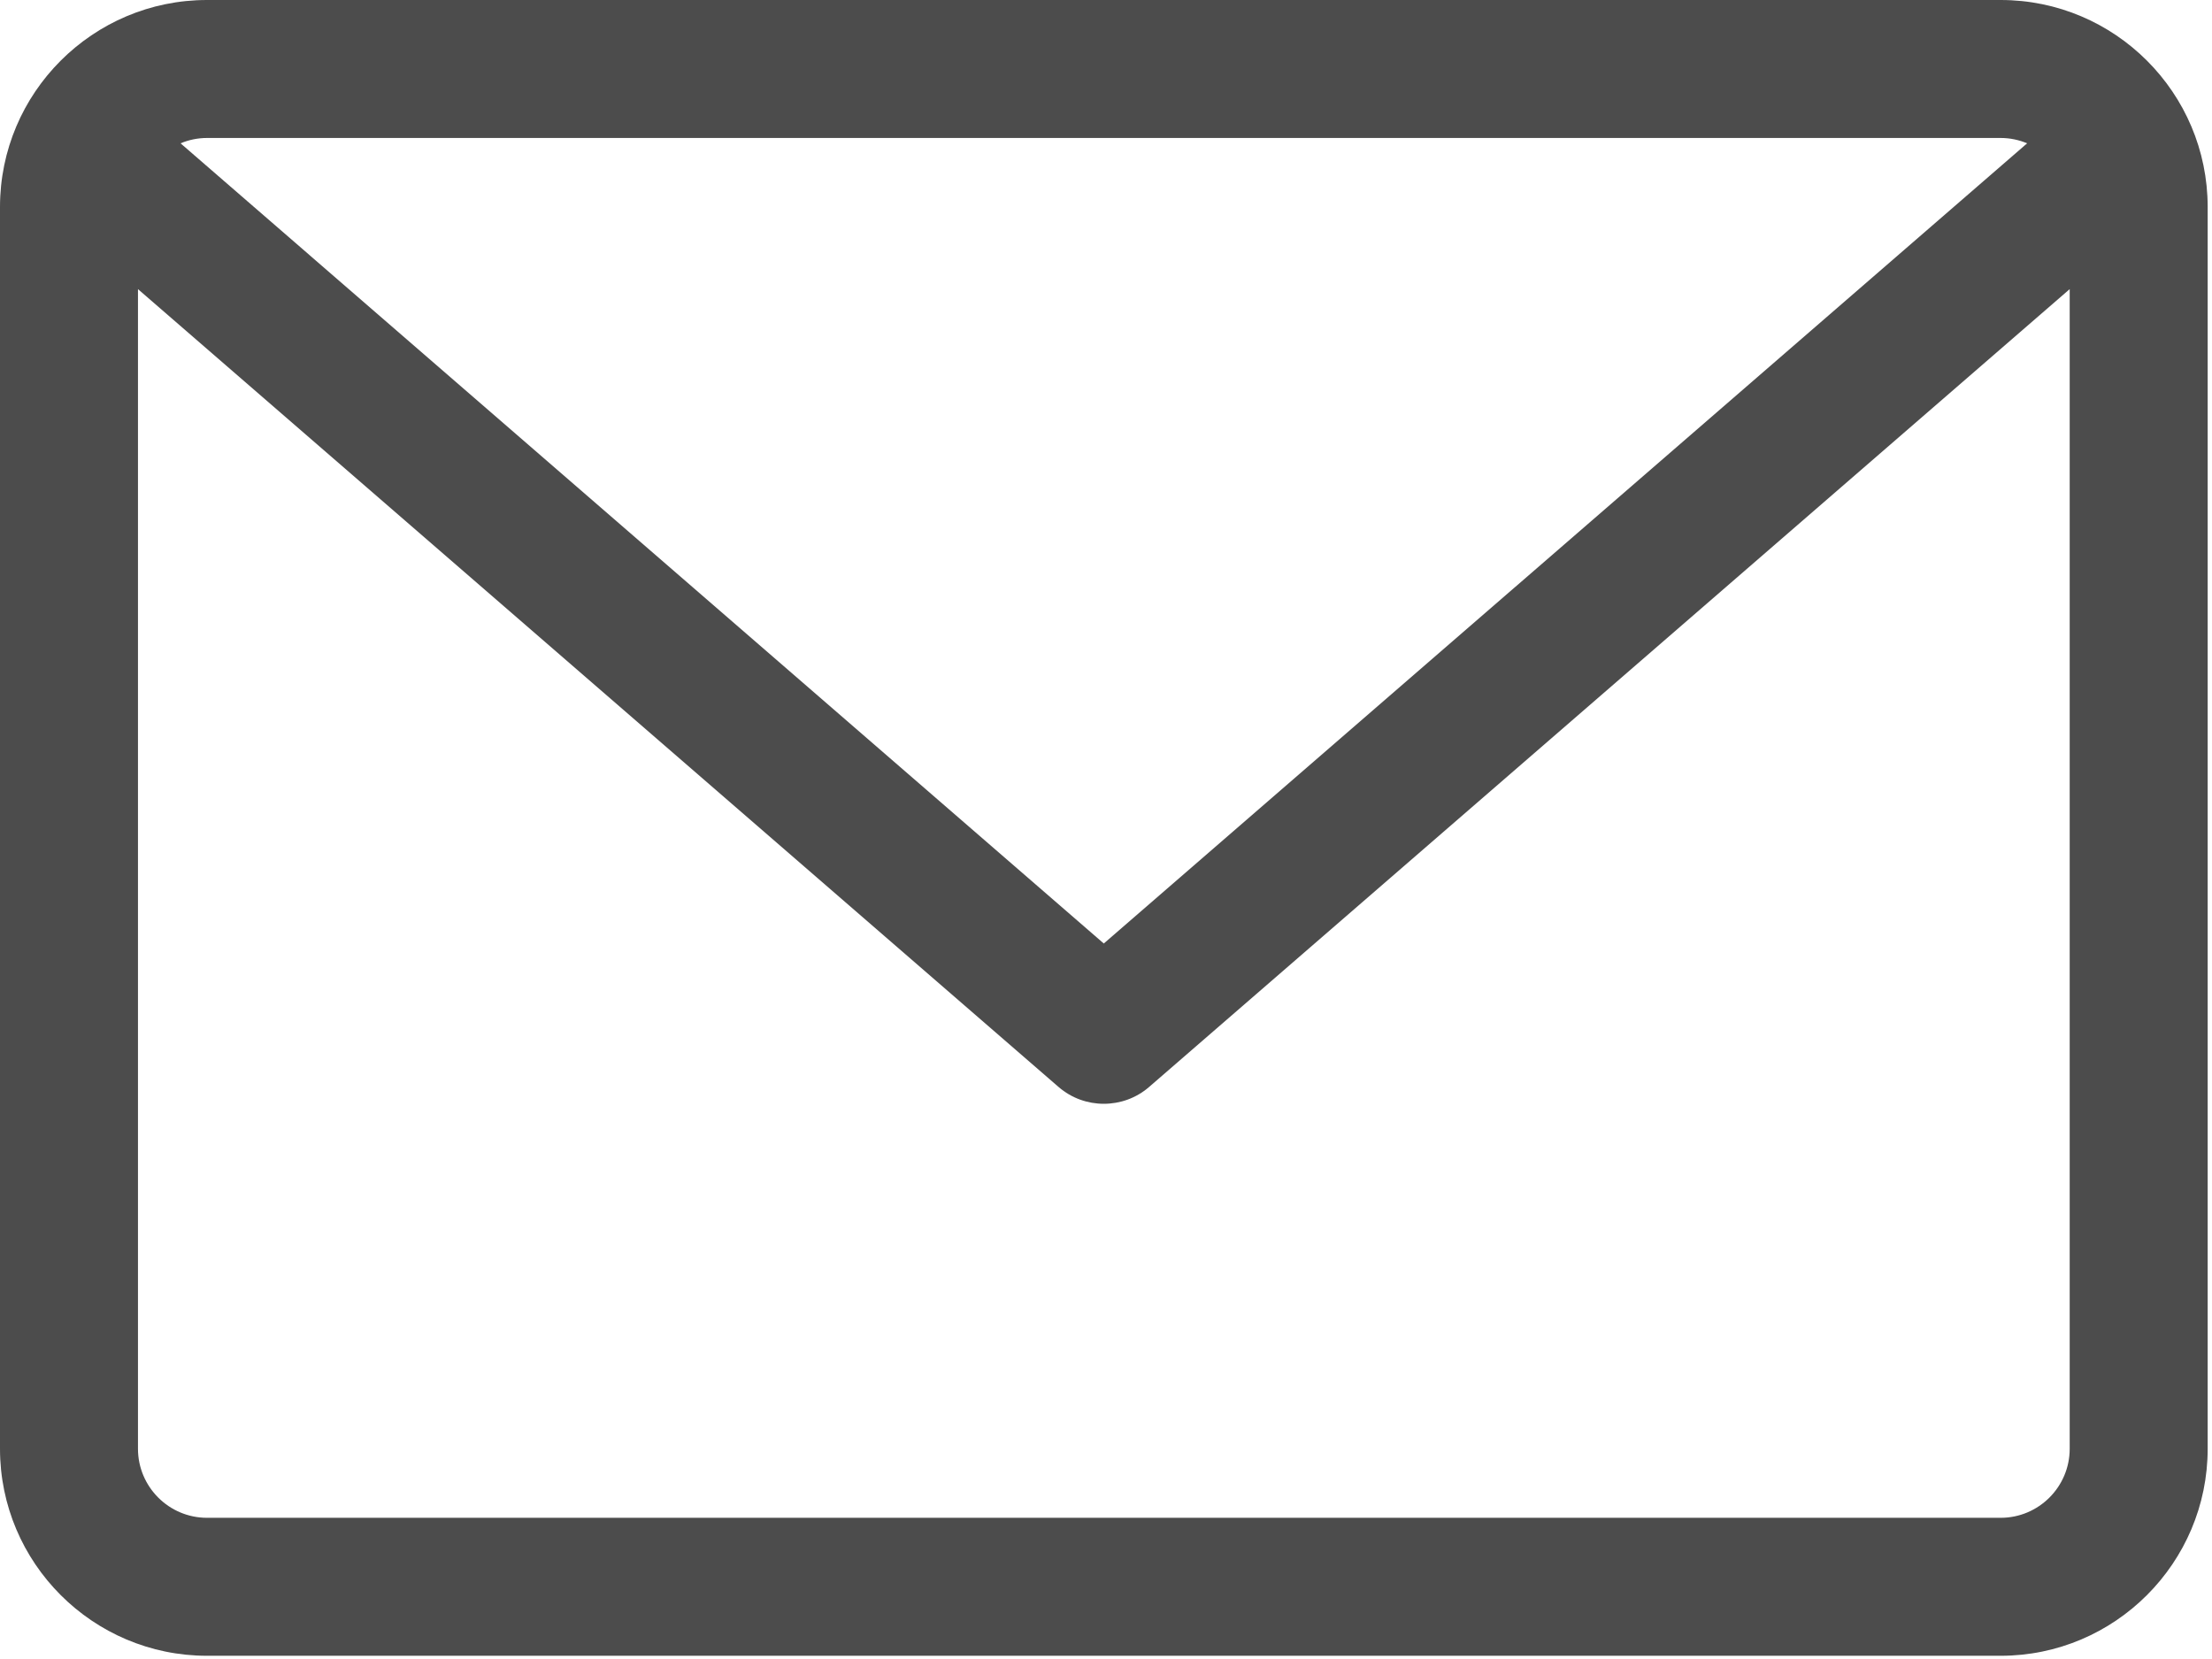 <?xml version="1.0" encoding="UTF-8"?>
<svg width="24px" height="18px" viewBox="0 0 24 18" version="1.1" xmlns="http://www.w3.org/2000/svg" xmlns:xlink="http://www.w3.org/1999/xlink">
    <!-- Generator: Sketch 52.6 (67491) - http://www.bohemiancoding.com/sketch -->
    <title>envelope</title>
    <desc>Created with Sketch.</desc>
    <g id="Page-1" stroke="none" stroke-width="1" fill="none" fill-rule="evenodd">
        <g id="Page" transform="translate(-1433, -310)" fill="#4C4C4C" fill-rule="nonzero">
            <g id="Email" transform="translate(1295, 256)">
                <g id="envelope" transform="translate(138, 54)">
                    <path d="M21.707,7.10542736e-16 L2.246,7.10542736e-16 C1.007,7.10542736e-16 0,1.007 0,2.246 L0,15.719 C0,16.957 1.007,17.965 2.246,17.965 L21.707,17.965 C22.946,17.965 23.953,16.957 23.953,15.719 L23.953,2.246 C23.953,1.007 22.946,0 21.707,7.10542736e-16 Z M21.707,1.497 C21.809,1.497 21.906,1.518 21.994,1.555 L11.976,10.237 L1.959,1.555 C2.047,1.518 2.144,1.497 2.246,1.497 L21.707,1.497 Z M21.707,16.468 L2.246,16.468 C1.833,16.468 1.497,16.132 1.497,15.719 L1.497,3.137 L11.486,11.794 C11.627,11.916 11.802,11.976 11.976,11.976 C12.151,11.976 12.326,11.916 12.467,11.794 L22.456,3.137 L22.456,15.719 C22.456,16.132 22.12,16.468 21.707,16.468 Z" id="Shape"></path>
                </g>
            </g>
        </g>
    </g>
</svg>